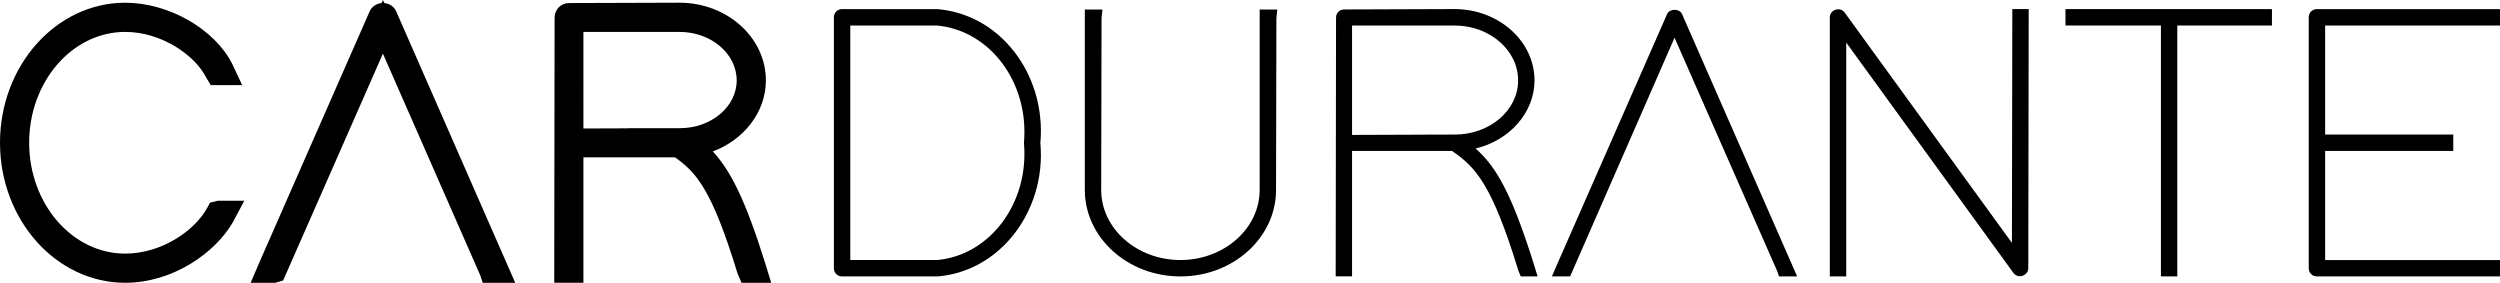 <?xml version="1.0" encoding="utf-8"?>
<!-- Generator: Adobe Illustrator 27.1.1, SVG Export Plug-In . SVG Version: 6.00 Build 0)  -->
<svg version="1.1" id="Capa_1" xmlns="http://www.w3.org/2000/svg" xmlns:xlink="http://www.w3.org/1999/xlink" x="0px" y="0px"
	 viewBox="0 0 835.12 94.46" style="enable-background:new 0 0 835.12 94.46;" xml:space="preserve">
<style type="text/css">
	.st0{fill:#FFFFFF;}
	.st1{fill:none;}
	.st2{fill:#1A171B;}
</style>
<g>
	<path d="M70.17,67.71l-1.03,1.86c-4.04,7.34-14.99,15.15-27.32,15.15c-17.69,0-32.08-16.62-32.08-37.03s14.39-37.03,32.08-37.03
		c12.09,0,23.22,7.71,27.01,15.16l1.56,2.61H80.9l-3.35-7.13C71.66,9.66,56.31,0.91,41.83,0.91C18.77,0.91,0,21.89,0,47.69
		c0,25.78,18.77,46.77,41.83,46.77c15.98,0,30.14-10.1,35.93-20.19l3.85-7.21h-8.93L70.17,67.71z"/>
	<path d="M128.36,1.02L127.92,0l-0.45,1.02c-1.77,0.16-3.31,1.23-4,2.8L86.64,87.66l-2.91,6.8h8.25l2.6-0.76l33.33-75.78L160.44,92
		l0.82,2.46h10.85L132.37,3.85C131.68,2.25,130.14,1.18,128.36,1.02z"/>
	<path d="M238.11,50.59c10.48-3.92,17.73-13.21,17.73-23.73c0-14.31-12.95-25.96-28.89-25.96l-36.81,0.12
		c-2.74,0-4.88,2.14-4.88,4.87l-0.12,88.56h9.75v-41.9h30.57c7.2,5.04,12.41,10.96,20.92,38.83l1.32,3.08h9.92l-1.94-6.32
		C248.99,66.66,243.96,56.88,238.11,50.59z M209.83,42.87l-14.94,0.05V10.66h32.08c10.55,0,19.12,7.27,19.12,16.21
		c0,8.79-8.52,15.95-19,15.95l-17.33,0.01L209.83,42.87z"/>
	<path d="M313.05,3.04H281.3c-1.56,0-2.74,1.18-2.74,2.75v83.81c0,1.56,1.17,2.73,2.74,2.73h31.94h0.06
		c9.44-0.78,18.17-5.42,24.58-13.07c7.19-8.57,10.71-20.12,9.65-31.43c1.06-11.58-2.45-23.14-9.65-31.7
		C331.46,8.47,322.73,3.83,313.05,3.04z M284.04,8.52h28.88c17.78,1.59,30.85,19.04,29.14,39.04l0,0.38
		c1.71,19.88-11.36,37.34-29.01,38.92h-29.01V8.52z"/>
	<path d="M420.79,63.43c0,12.92-11.88,23.43-26.47,23.43c-14.6,0-26.47-10.51-26.47-23.42l0.12-57.38l0.29-2.88h-5.88v60.26
		c0,15.94,14.33,28.9,31.94,28.9c17.61,0,31.94-12.96,31.94-28.89l0.12-57.38l0.29-2.88h-5.88V63.43z"/>
	<path d="M492.92,49.61c11.42-2.74,19.68-12.06,19.68-22.75c0-13.13-11.99-23.83-26.74-23.83l-36.82,0.13
		c-1.56,0-2.74,1.18-2.74,2.73l-0.12,86.42h5.47v-41.9h33.38c7.86,5.39,13.37,11.12,22.22,40.13l0.76,1.78h5.62l-1.09-3.55
		C505.01,64.59,499.72,55.59,492.92,49.61z M476.42,44.98l-24.77,0.09V8.52h34.22c11.72,0,21.26,8.23,21.26,18.34
		c0,9.98-9.48,18.09-21.14,18.09l-9.6,0.01L476.42,44.98z"/>
	<path d="M556.9,4.68L520.07,88.5l-1.65,3.82h6.08l34.88-79.72l34.29,77.96l0.59,1.76h6.07L561.88,4.7
		C561.05,2.79,557.69,2.83,556.9,4.68z"/>
	<path d="M672.08,81.14L616.19,4.17c-0.48-0.68-1.26-1.07-2.12-1.07c-1.56,0-2.82,1.19-2.82,2.68v86.54h5.48v-78.1l55.88,76.99
		c0.49,0.67,1.26,1.05,2.12,1.05c1.55,0,2.82-1.2,2.82-2.67l0.13-86.56h-5.47L672.08,81.14z"/>
	<polygon points="689.97,8.52 721.85,8.52 721.85,92.33 727.32,92.33 727.32,8.52 758.94,8.52 758.94,3.04 689.97,3.04 	"/>
	<path d="M835.12,8.52V3.04h-61.15c-1.56,0-2.74,1.18-2.74,2.75v83.81c0,1.56,1.18,2.73,2.74,2.73h61.15v-5.46h-58.41V50.42h42.8
		v-5.47h-42.8V8.52H835.12z"/>
</g>
</svg>
